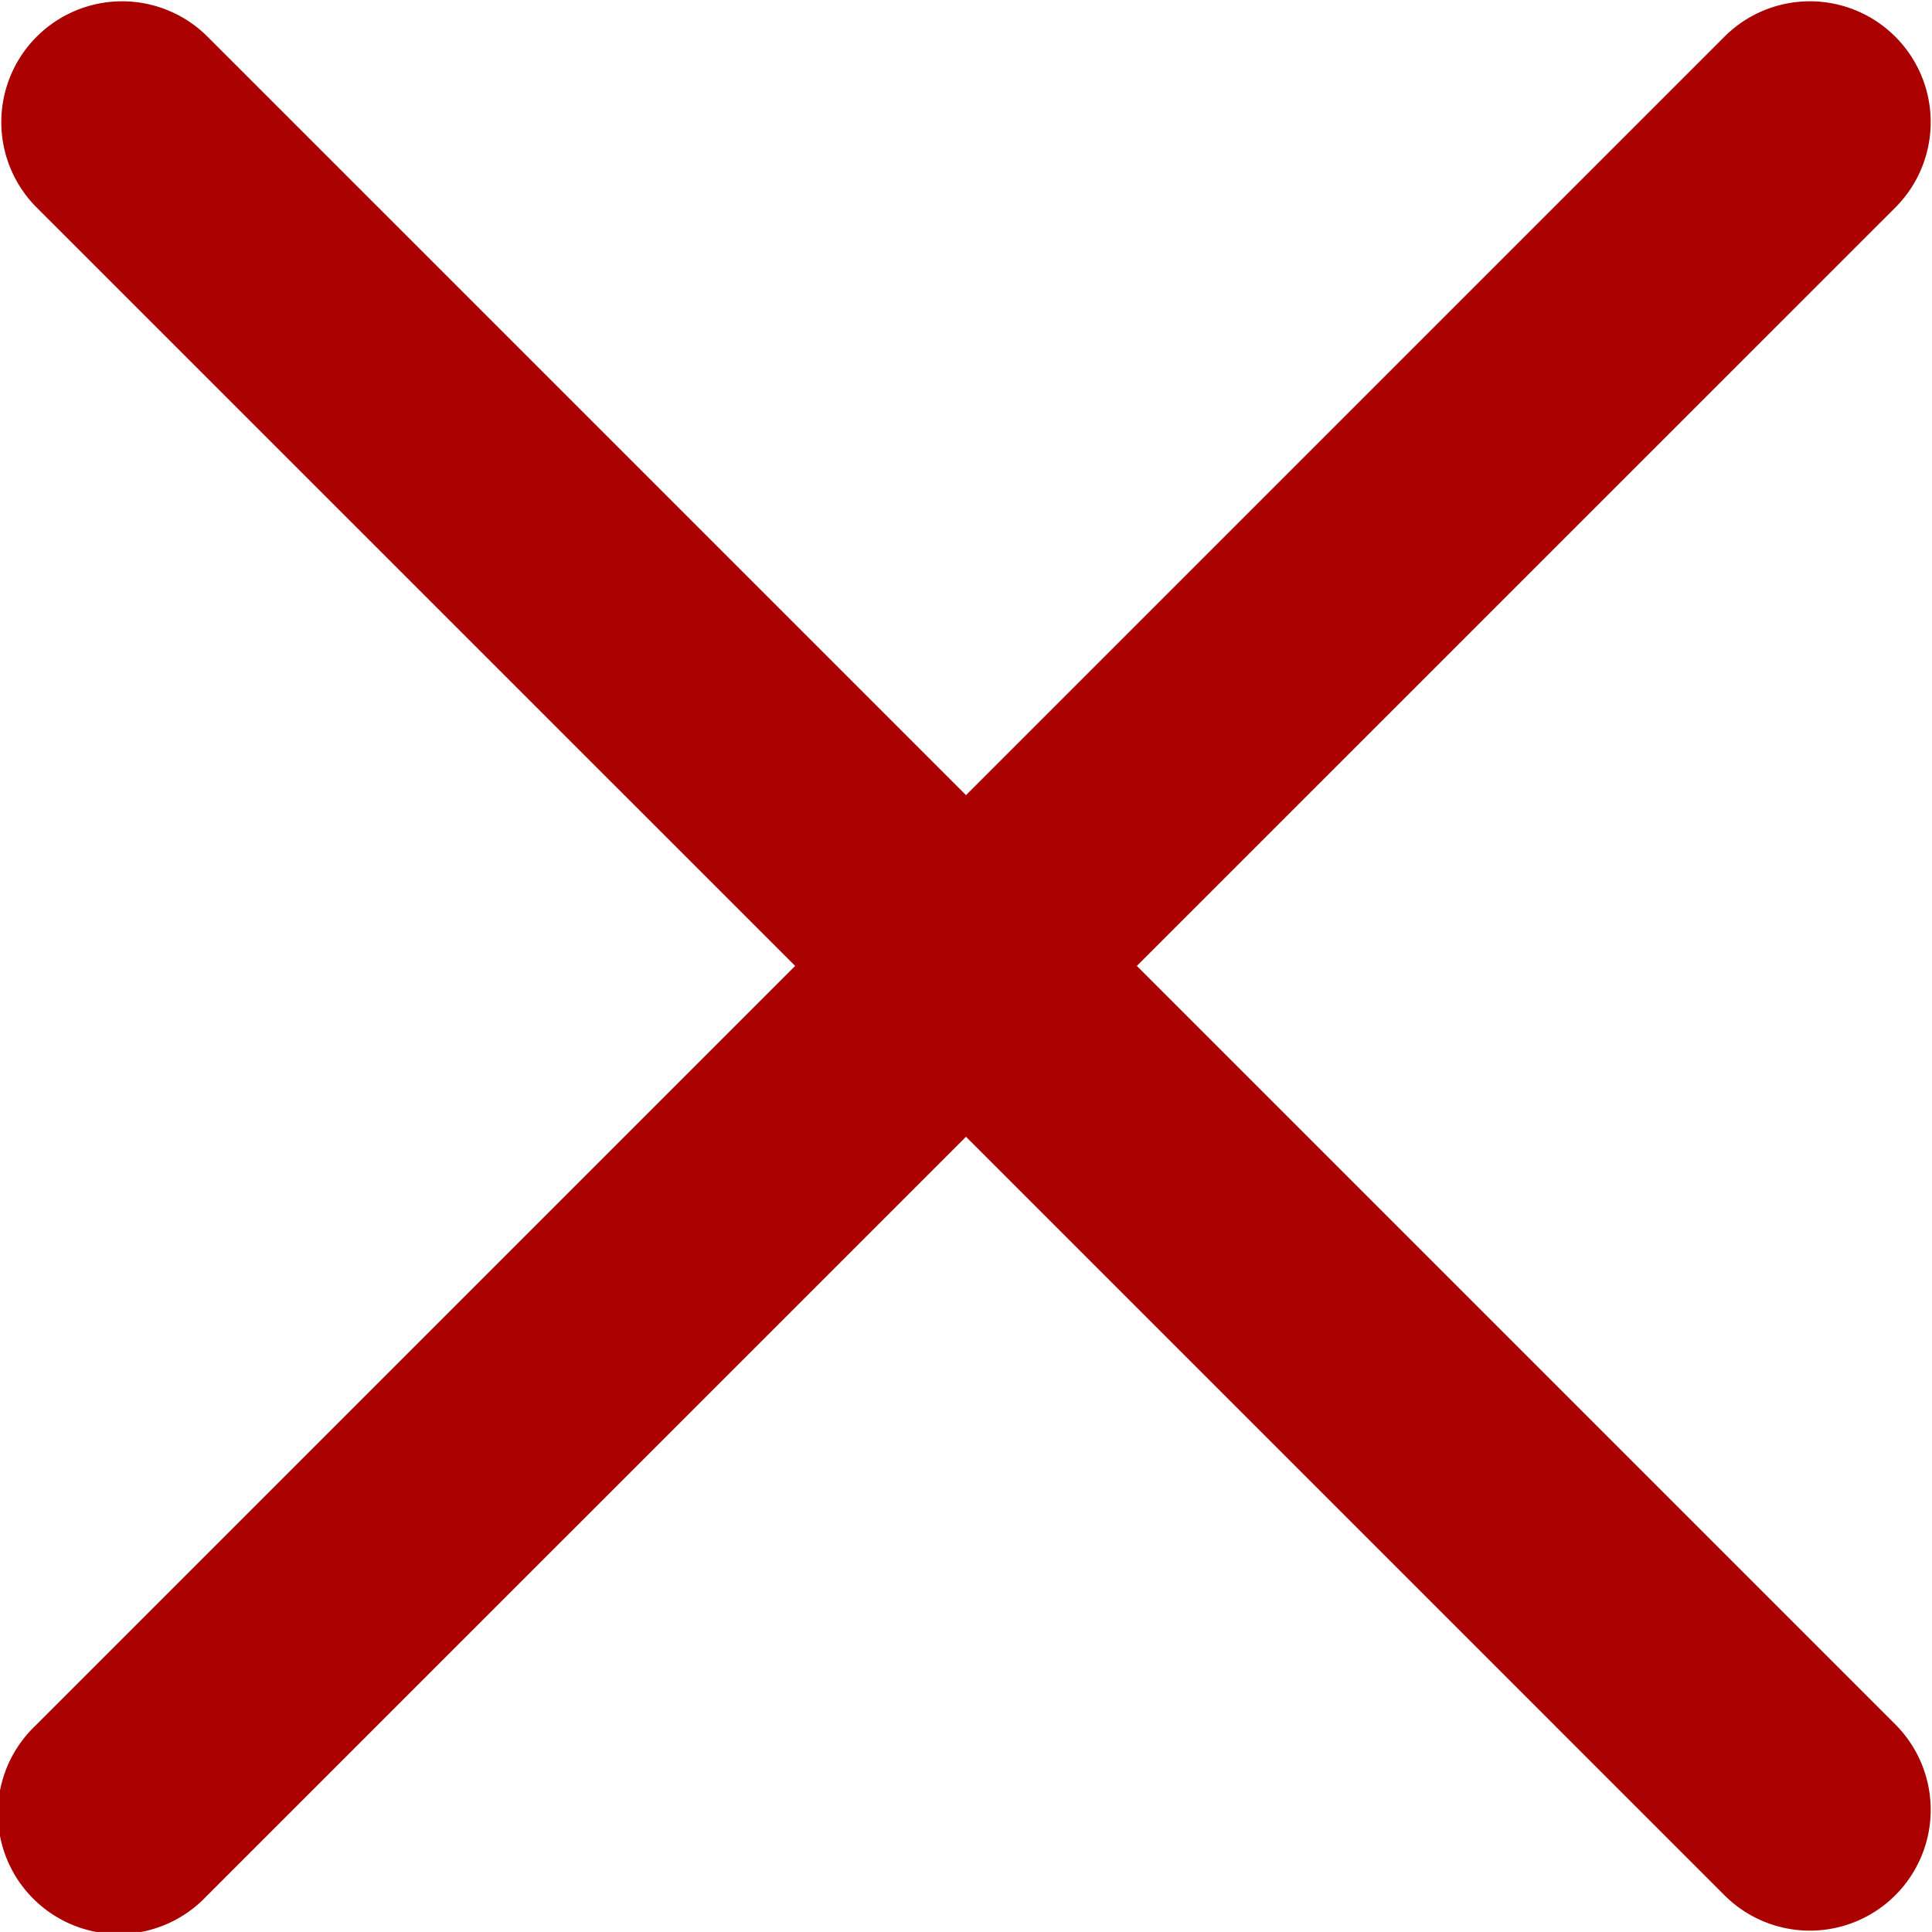 <svg id="close" xmlns="http://www.w3.org/2000/svg" width="28" height="27.999" viewBox="0 0 28 27.999">
  <path id="Caminho_47" data-name="Caminho 47" d="M16.476,14,27.487,2.99A1.751,1.751,0,0,0,25.011.514L14,11.525,2.989.514A1.751,1.751,0,0,0,.513,2.99L11.524,14,.513,25.011a1.751,1.751,0,1,0,2.476,2.475L14,16.476,25.011,27.487a1.751,1.751,0,0,0,2.476-2.476Z" transform="translate(0 -0.001)" fill="#aa0000"/>
</svg>
